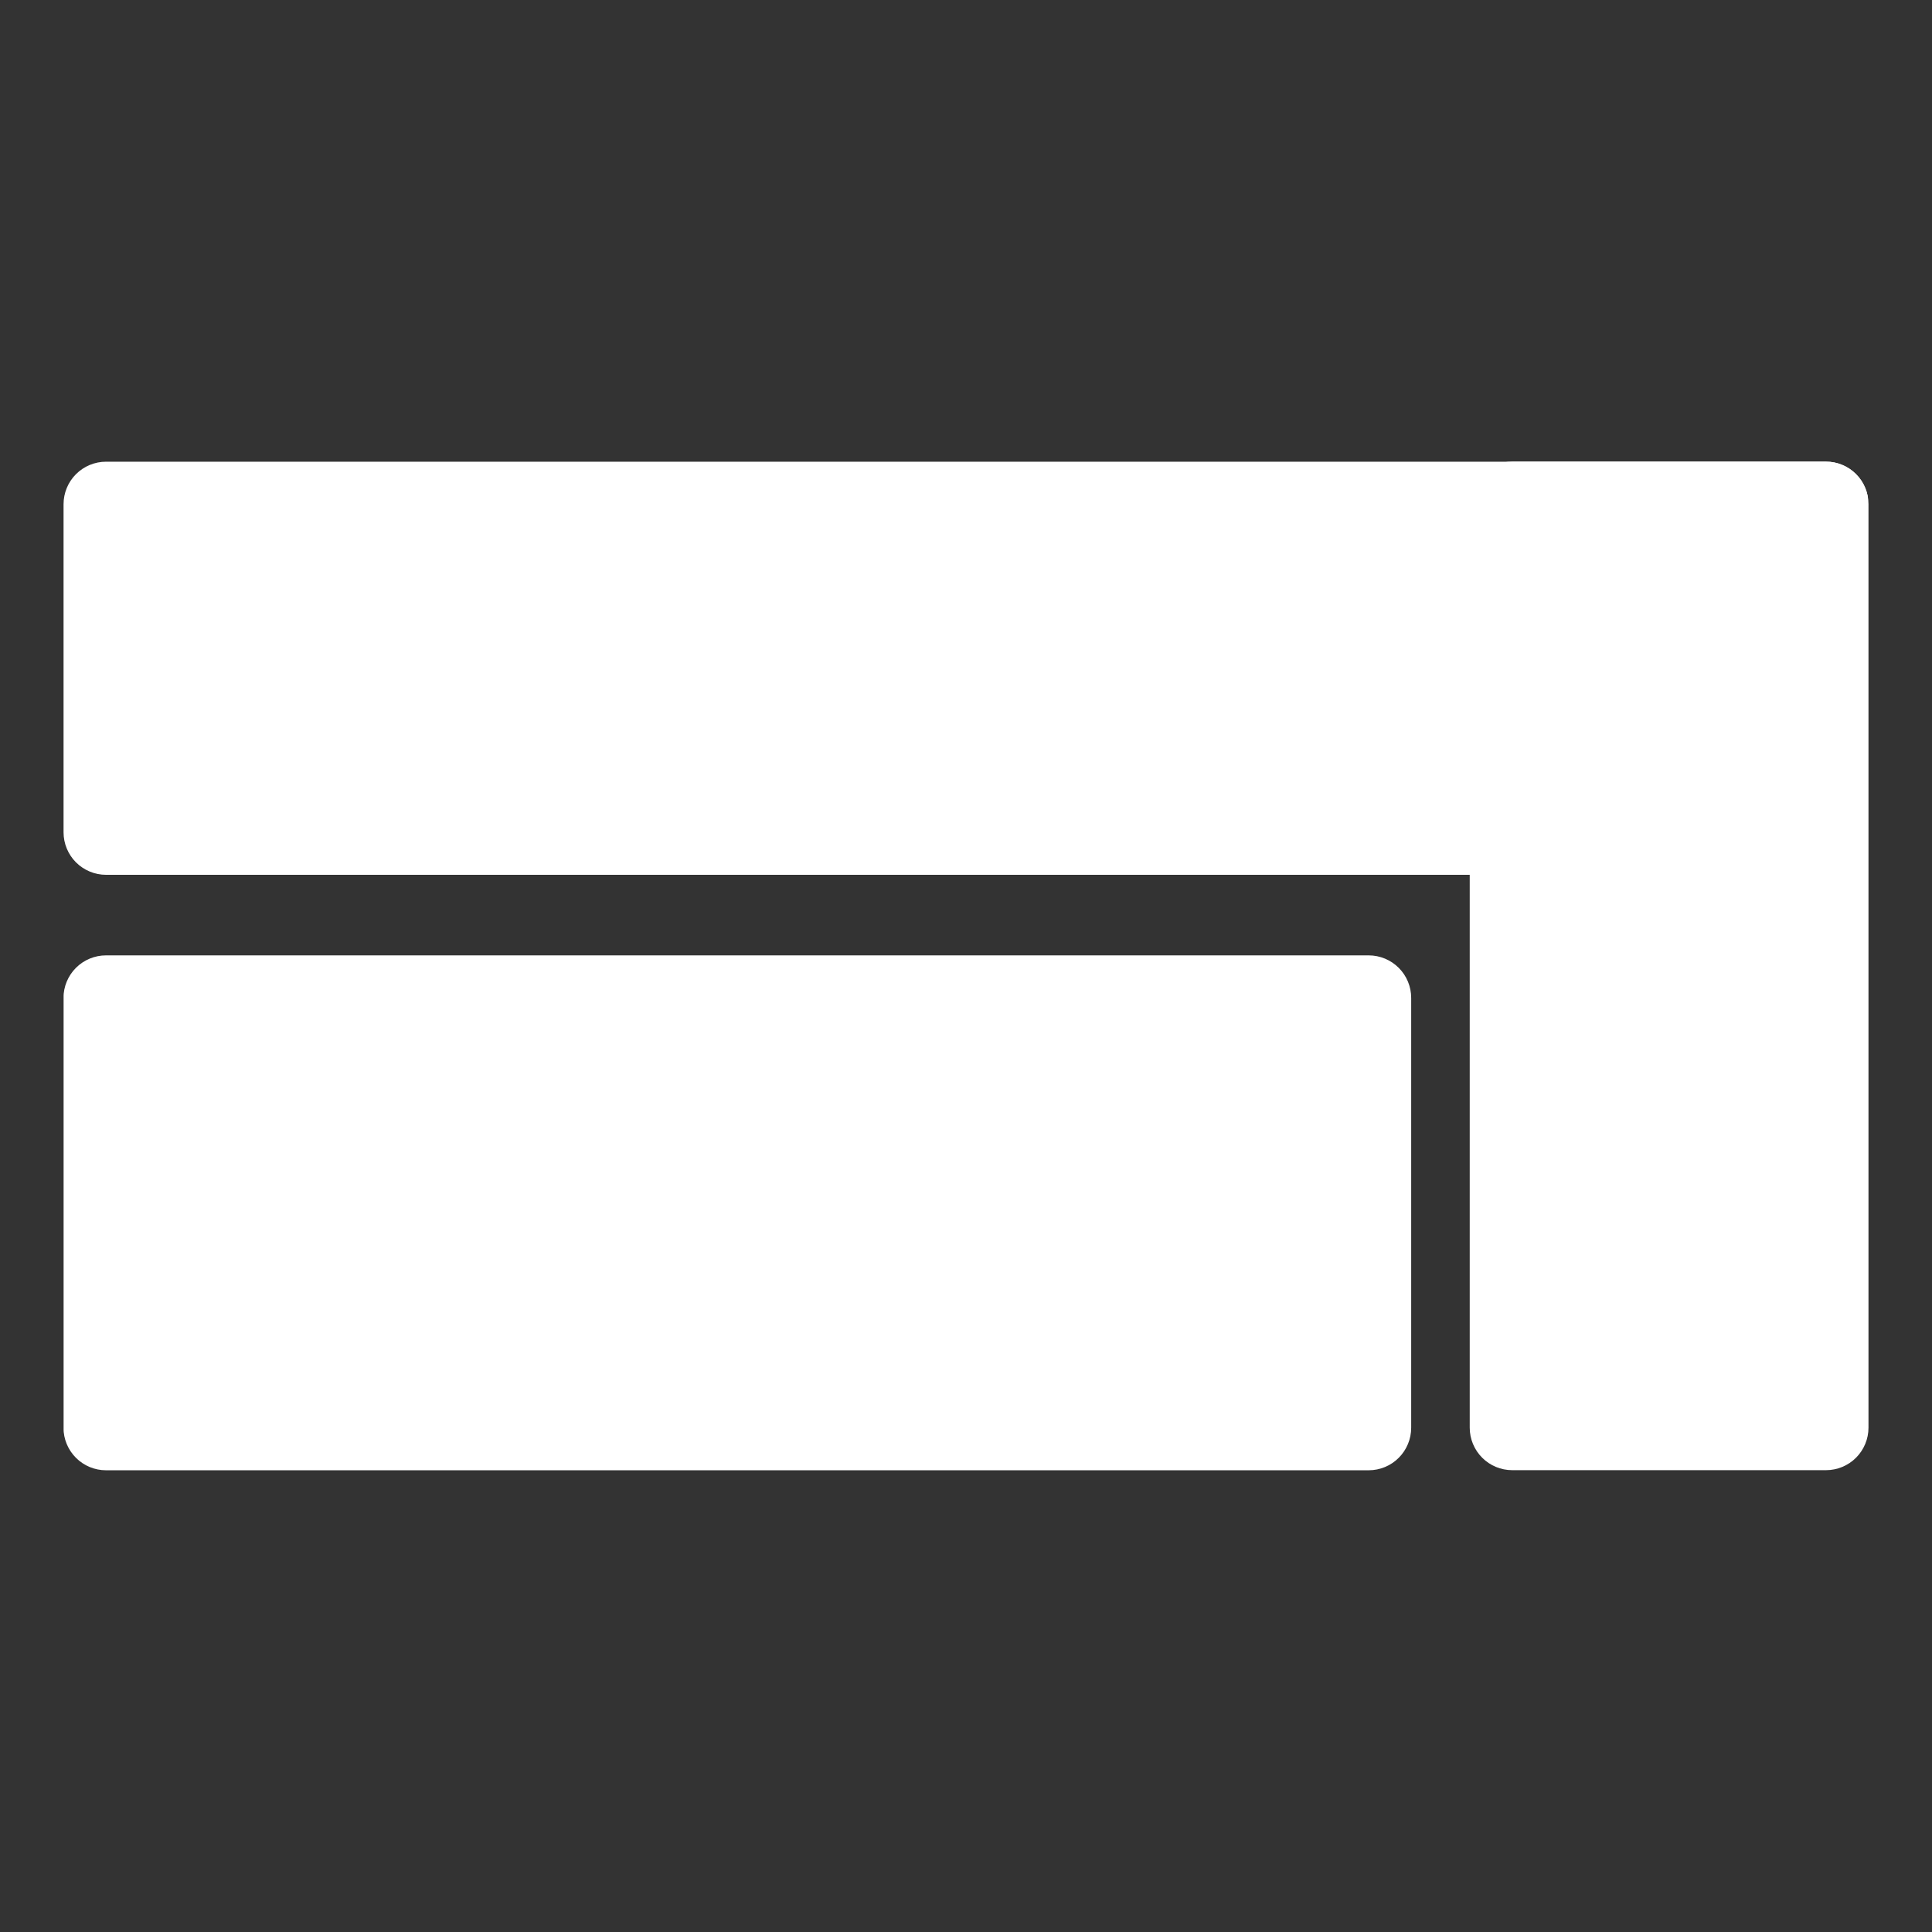 <svg xmlns="http://www.w3.org/2000/svg" xmlns:xlink="http://www.w3.org/1999/xlink" width="500" zoomAndPan="magnify" viewBox="0 0 375 375" height="500" preserveAspectRatio="xMidYMid meet" version="1.2">
<rect x="0" y="0" width="375" height="375" fill="#333333" stroke="none"/>
<defs>
<clipPath id="246290f6b3"><path d="M 12.336 89.617 L 362.824 89.617 L 362.824 169.801 L 12.336 169.801 Z M 12.336 89.617 "/></clipPath>
<clipPath id="196385730e"><path d="M 362.664 97.867 L 362.664 161.551 C 362.664 163.738 361.797 165.836 360.25 167.383 C 358.699 168.93 356.602 169.801 354.414 169.801 L 20.586 169.801 C 18.398 169.801 16.301 168.93 14.75 167.383 C 13.203 165.836 12.336 163.738 12.336 161.551 L 12.336 97.867 C 12.336 95.68 13.203 93.582 14.75 92.035 C 16.301 90.484 18.398 89.617 20.586 89.617 L 354.414 89.617 C 356.602 89.617 358.699 90.484 360.25 92.035 C 361.797 93.582 362.664 95.68 362.664 97.867 Z M 362.664 97.867 "/></clipPath>
<clipPath id="3fdce3b1ac"><path d="M 285.273 89.449 L 362.672 89.449 L 362.672 285.359 L 285.273 285.359 Z M 285.273 89.449 "/></clipPath>
<clipPath id="c485443c8f"><path d="M 293.523 89.594 L 354.422 89.594 C 356.609 89.594 358.707 90.465 360.254 92.012 C 361.801 93.559 362.672 95.656 362.672 97.844 L 362.672 277.109 C 362.672 279.297 361.801 281.395 360.254 282.945 C 358.707 284.492 356.609 285.359 354.422 285.359 L 293.523 285.359 C 291.336 285.359 289.238 284.492 287.691 282.945 C 286.145 281.395 285.273 279.297 285.273 277.109 L 285.273 97.844 C 285.273 95.656 286.145 93.559 287.691 92.012 C 289.238 90.465 291.336 89.594 293.523 89.594 Z M 293.523 89.594 "/></clipPath>
<clipPath id="71413459a1"><path d="M 12 185.438 L 273.91 185.438 L 273.91 285.379 L 12 285.379 Z M 12 185.438 "/></clipPath>
<clipPath id="49f0dca5da"><path d="M 12.324 277.129 L 12.324 193.688 C 12.324 191.5 13.195 189.402 14.742 187.855 C 16.289 186.309 18.387 185.438 20.574 185.438 L 265.66 185.438 C 267.848 185.438 269.945 186.309 271.492 187.855 C 273.039 189.402 273.91 191.5 273.91 193.688 L 273.91 277.129 C 273.91 279.316 273.039 281.414 271.492 282.961 C 269.945 284.512 267.848 285.379 265.66 285.379 L 20.574 285.379 C 18.387 285.379 16.289 284.512 14.742 282.961 C 13.195 281.414 12.324 279.316 12.324 277.129 Z M 12.324 277.129 "/></clipPath>
</defs>
<g id="2ac65e1e1a">
<g clip-rule="nonzero" clip-path="url(#246290f6b3)">
<g clip-rule="nonzero" clip-path="url(#196385730e)">
<path style=" stroke:none;fill-rule:nonzero;fill:#ffffff;fill-opacity:1;" d="M 12.336 89.617 L 362.512 89.617 L 362.512 169.801 L 12.336 169.801 Z M 12.336 89.617 "/>
</g>
</g>
<g clip-rule="nonzero" clip-path="url(#3fdce3b1ac)">
<g clip-rule="nonzero" clip-path="url(#c485443c8f)">
<path style=" stroke:none;fill-rule:nonzero;fill:#ffffff;fill-opacity:1;" d="M 285.273 285.359 L 285.273 89.449 L 362.672 89.449 L 362.672 285.359 Z M 285.273 285.359 "/>
</g>
</g>
<g clip-rule="nonzero" clip-path="url(#71413459a1)">
<g clip-rule="nonzero" clip-path="url(#49f0dca5da)">
<path style=" stroke:none;fill-rule:nonzero;fill:#ffffff;fill-opacity:1;" d="M 273.91 285.379 L 12.344 285.379 L 12.344 185.438 L 273.91 185.438 Z M 273.91 285.379 "/>
</g>
</g>
</g>
</svg>
